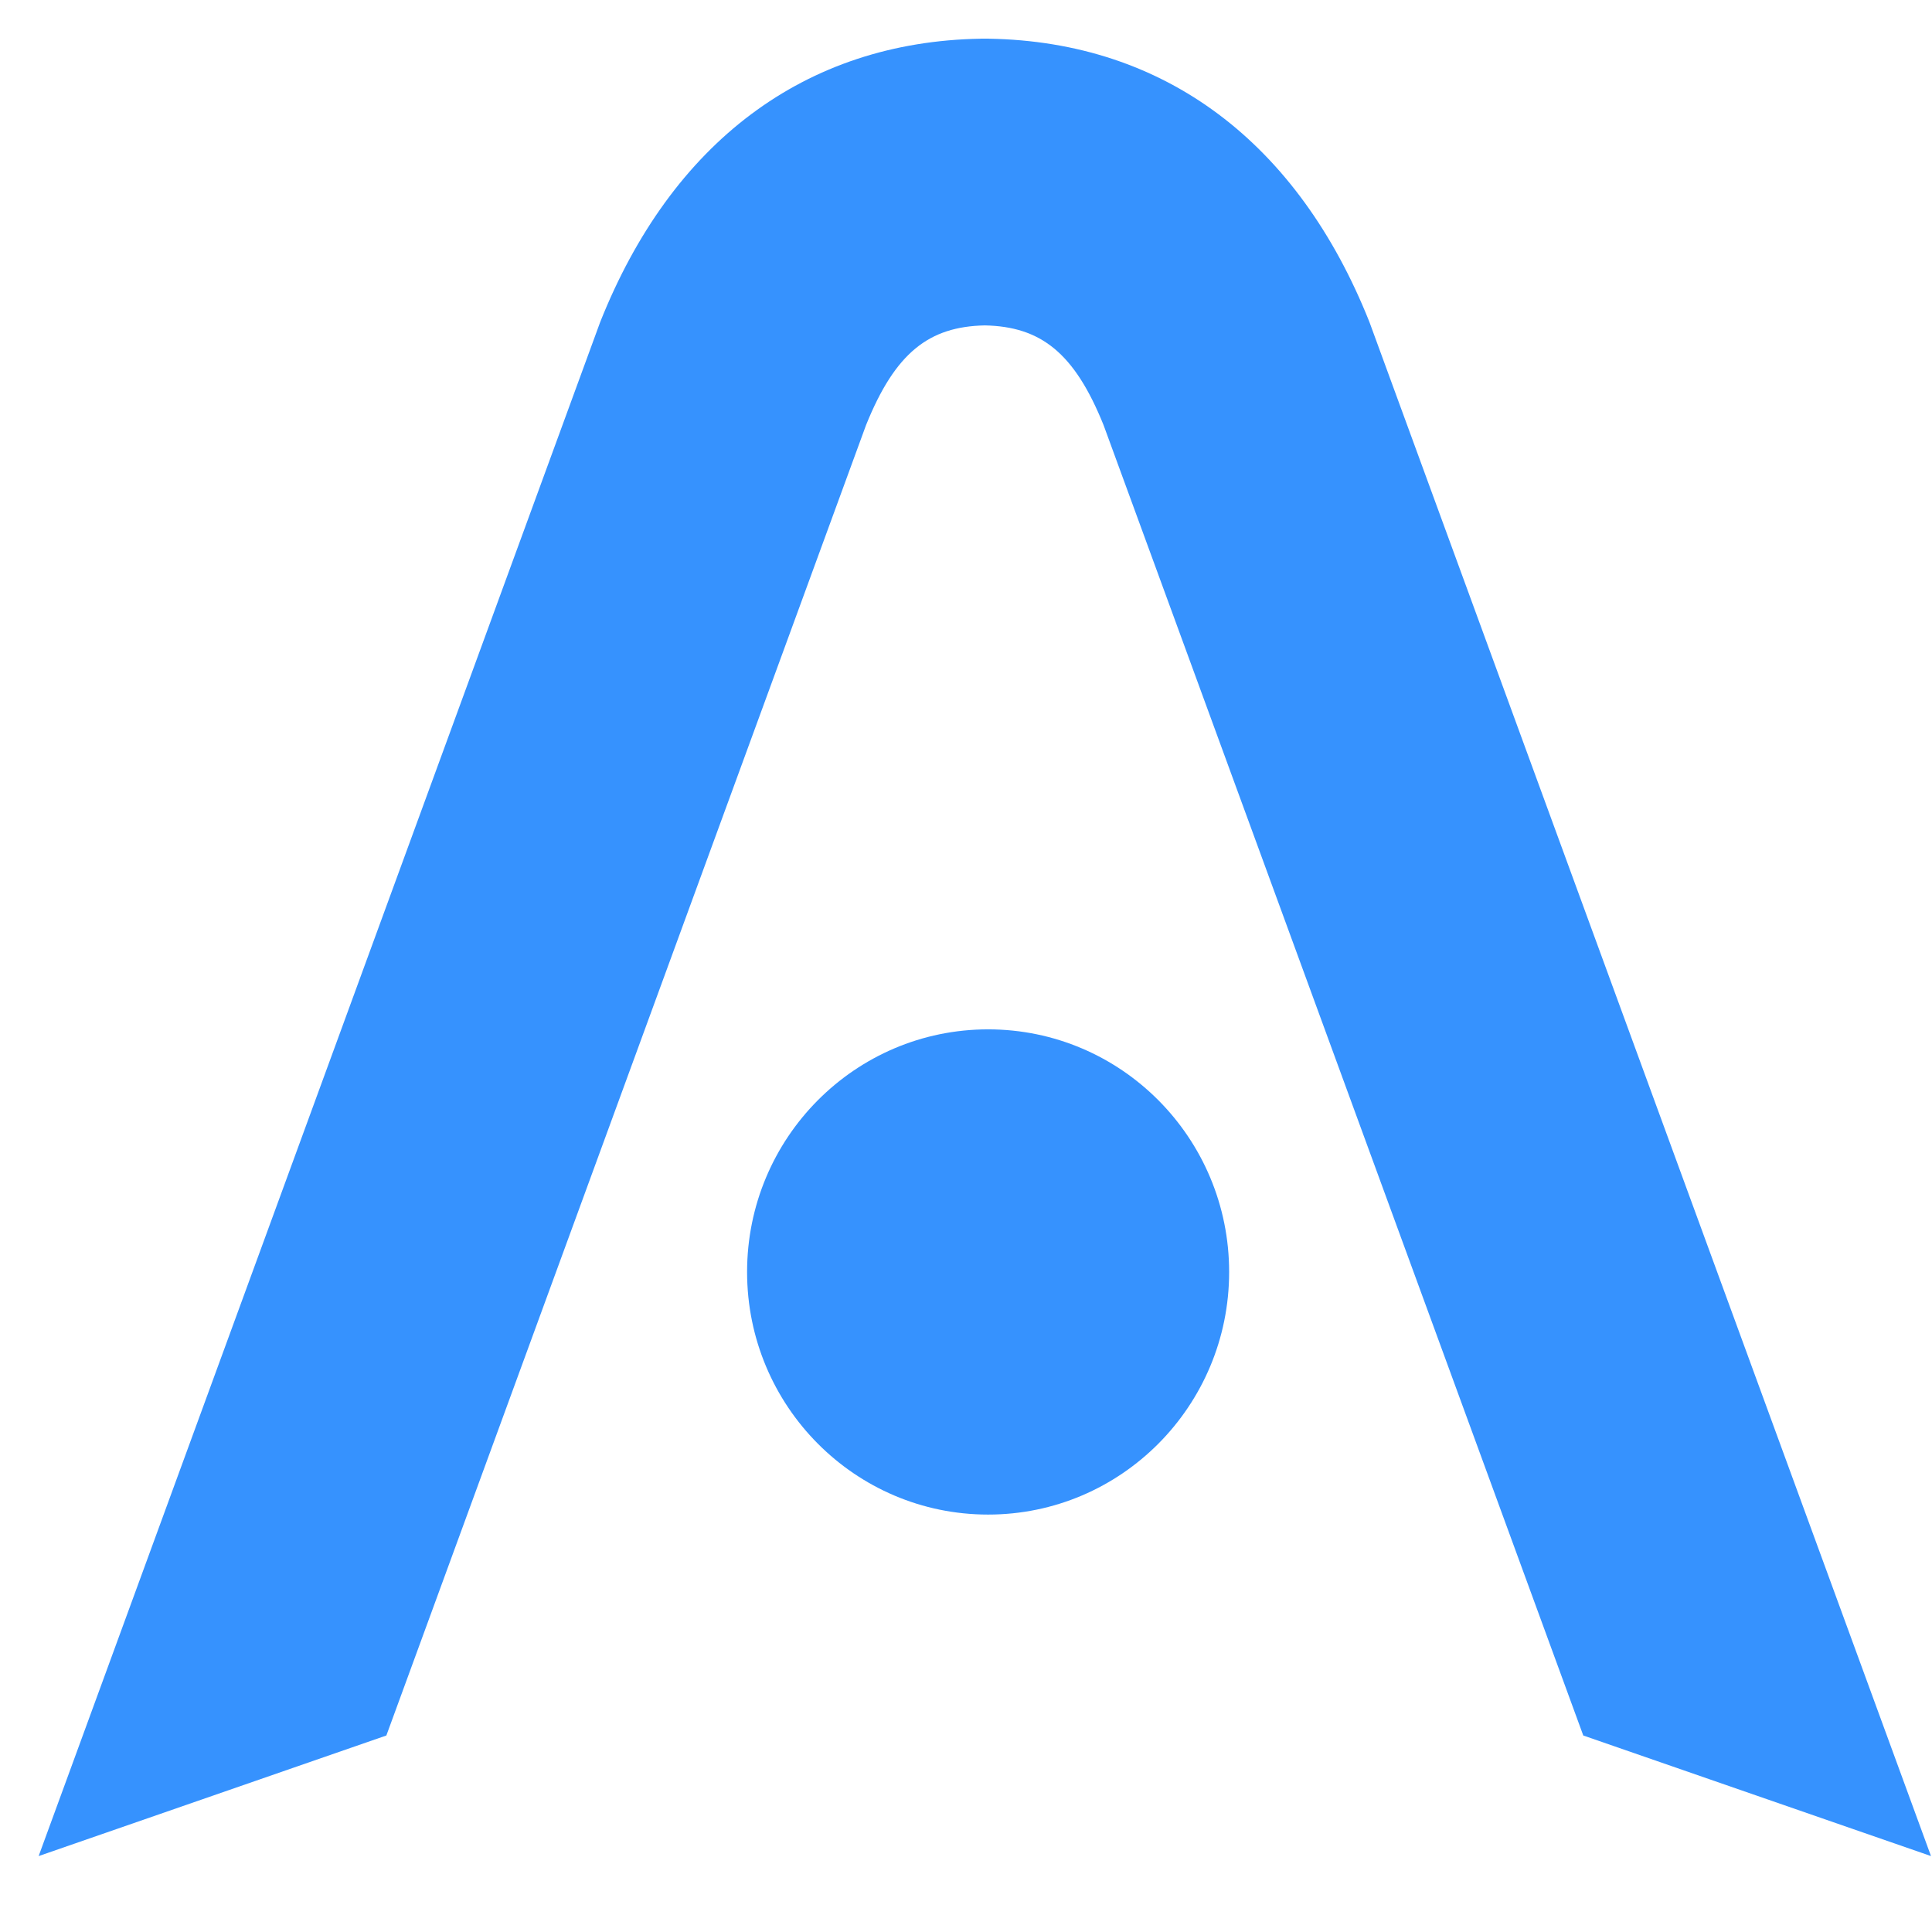 <svg width="100" height="100" viewBox="0 0 100 100" fill="none" xmlns="http://www.w3.org/2000/svg">
<path fill-rule="evenodd" clip-rule="evenodd" d="M2 96.07L31.065 16.672C34.753 7.402 41.629 2.155 50.769 2.003V2L50.974 2.001L51.178 2V2.003C60.319 2.155 67.195 7.402 70.883 16.672L99.948 96.07L81.95 89.829L57.121 22.004C55.61 18.253 53.865 16.902 50.974 16.843C48.082 16.902 46.337 18.253 44.826 22.004L19.998 89.829L2 96.07ZM63.62 65.837C63.62 72.772 58.035 78.394 51.144 78.394C44.254 78.394 38.669 72.772 38.669 65.837C38.669 58.901 44.254 53.279 51.144 53.279C58.035 53.279 63.62 58.901 63.62 65.837Z" fill="#3692FE"/>
</svg>
